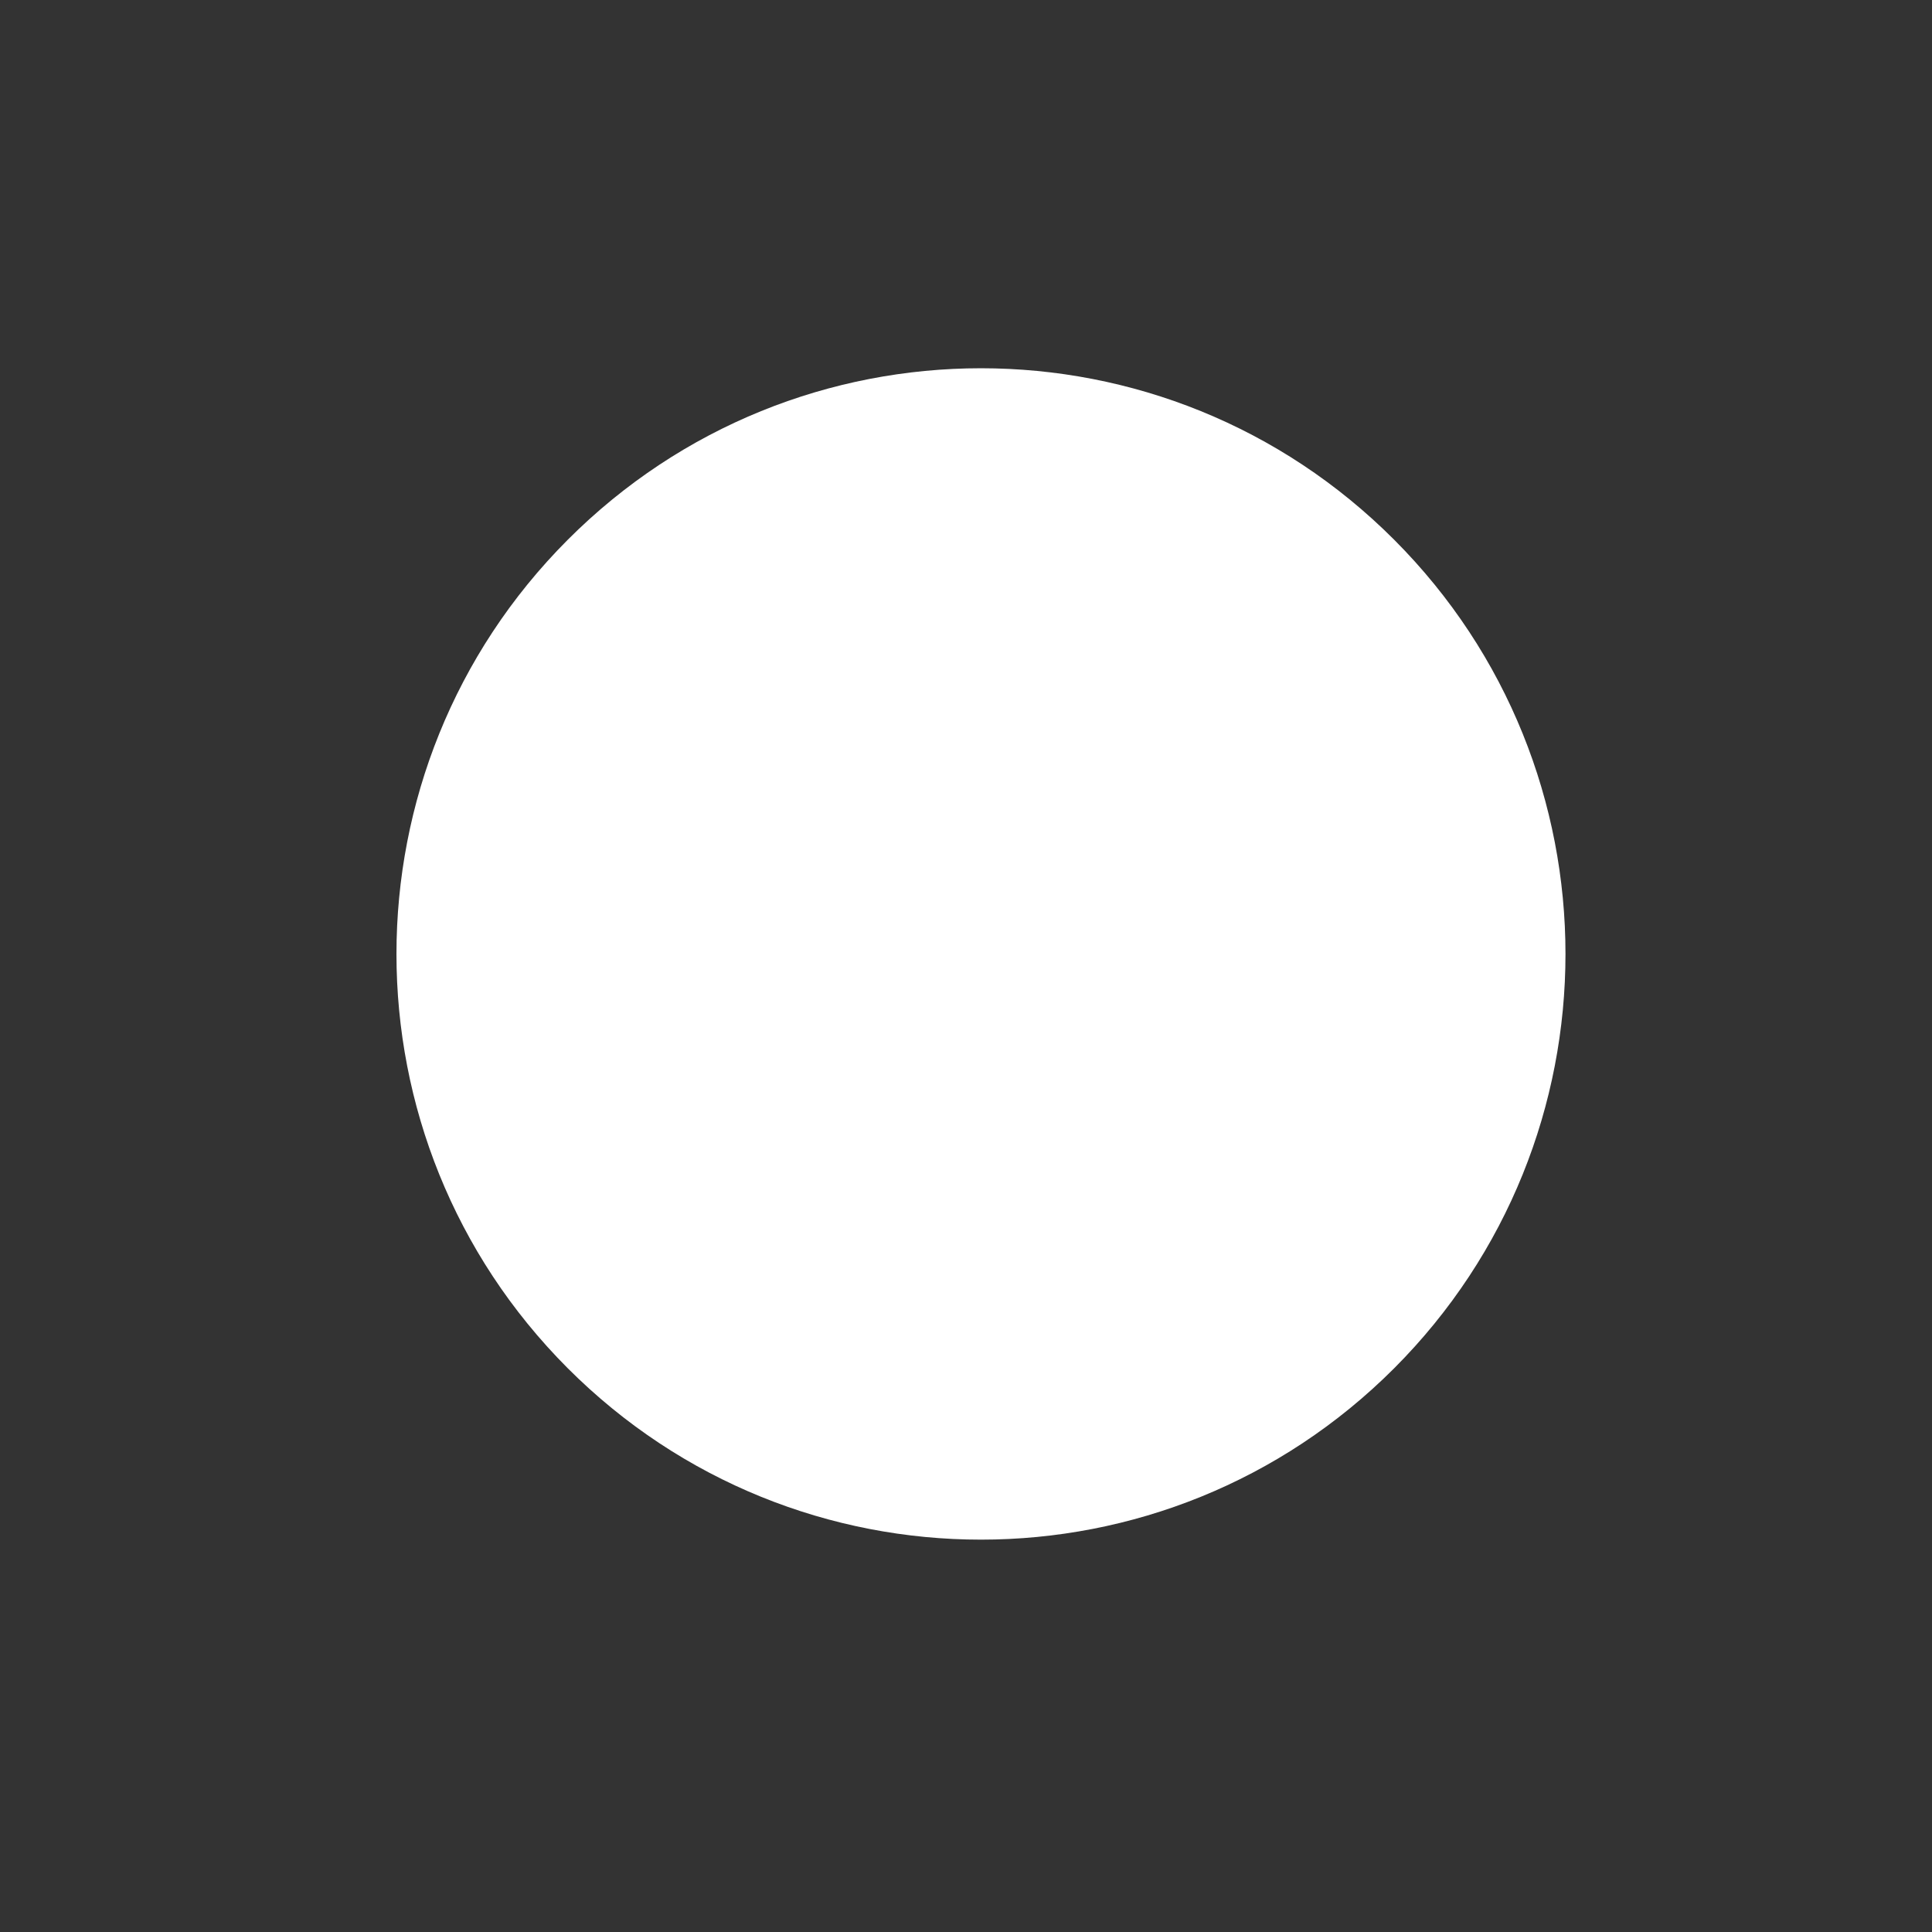 <svg width="12" height="12" viewBox="0 0 12 12" fill="none" xmlns="http://www.w3.org/2000/svg">
<rect x="0" y="0" width="12" height="12" fill="#333333" stroke="none"/>
<path d="M8.66 8.498C10.078 7.077 10.078 4.774 8.66 3.353C7.242 1.932 4.944 1.932 3.526 3.353C2.108 4.774 2.108 7.077 3.526 8.498C4.944 9.918 7.242 9.918 8.66 8.498Z" fill="white"/>
</svg>

